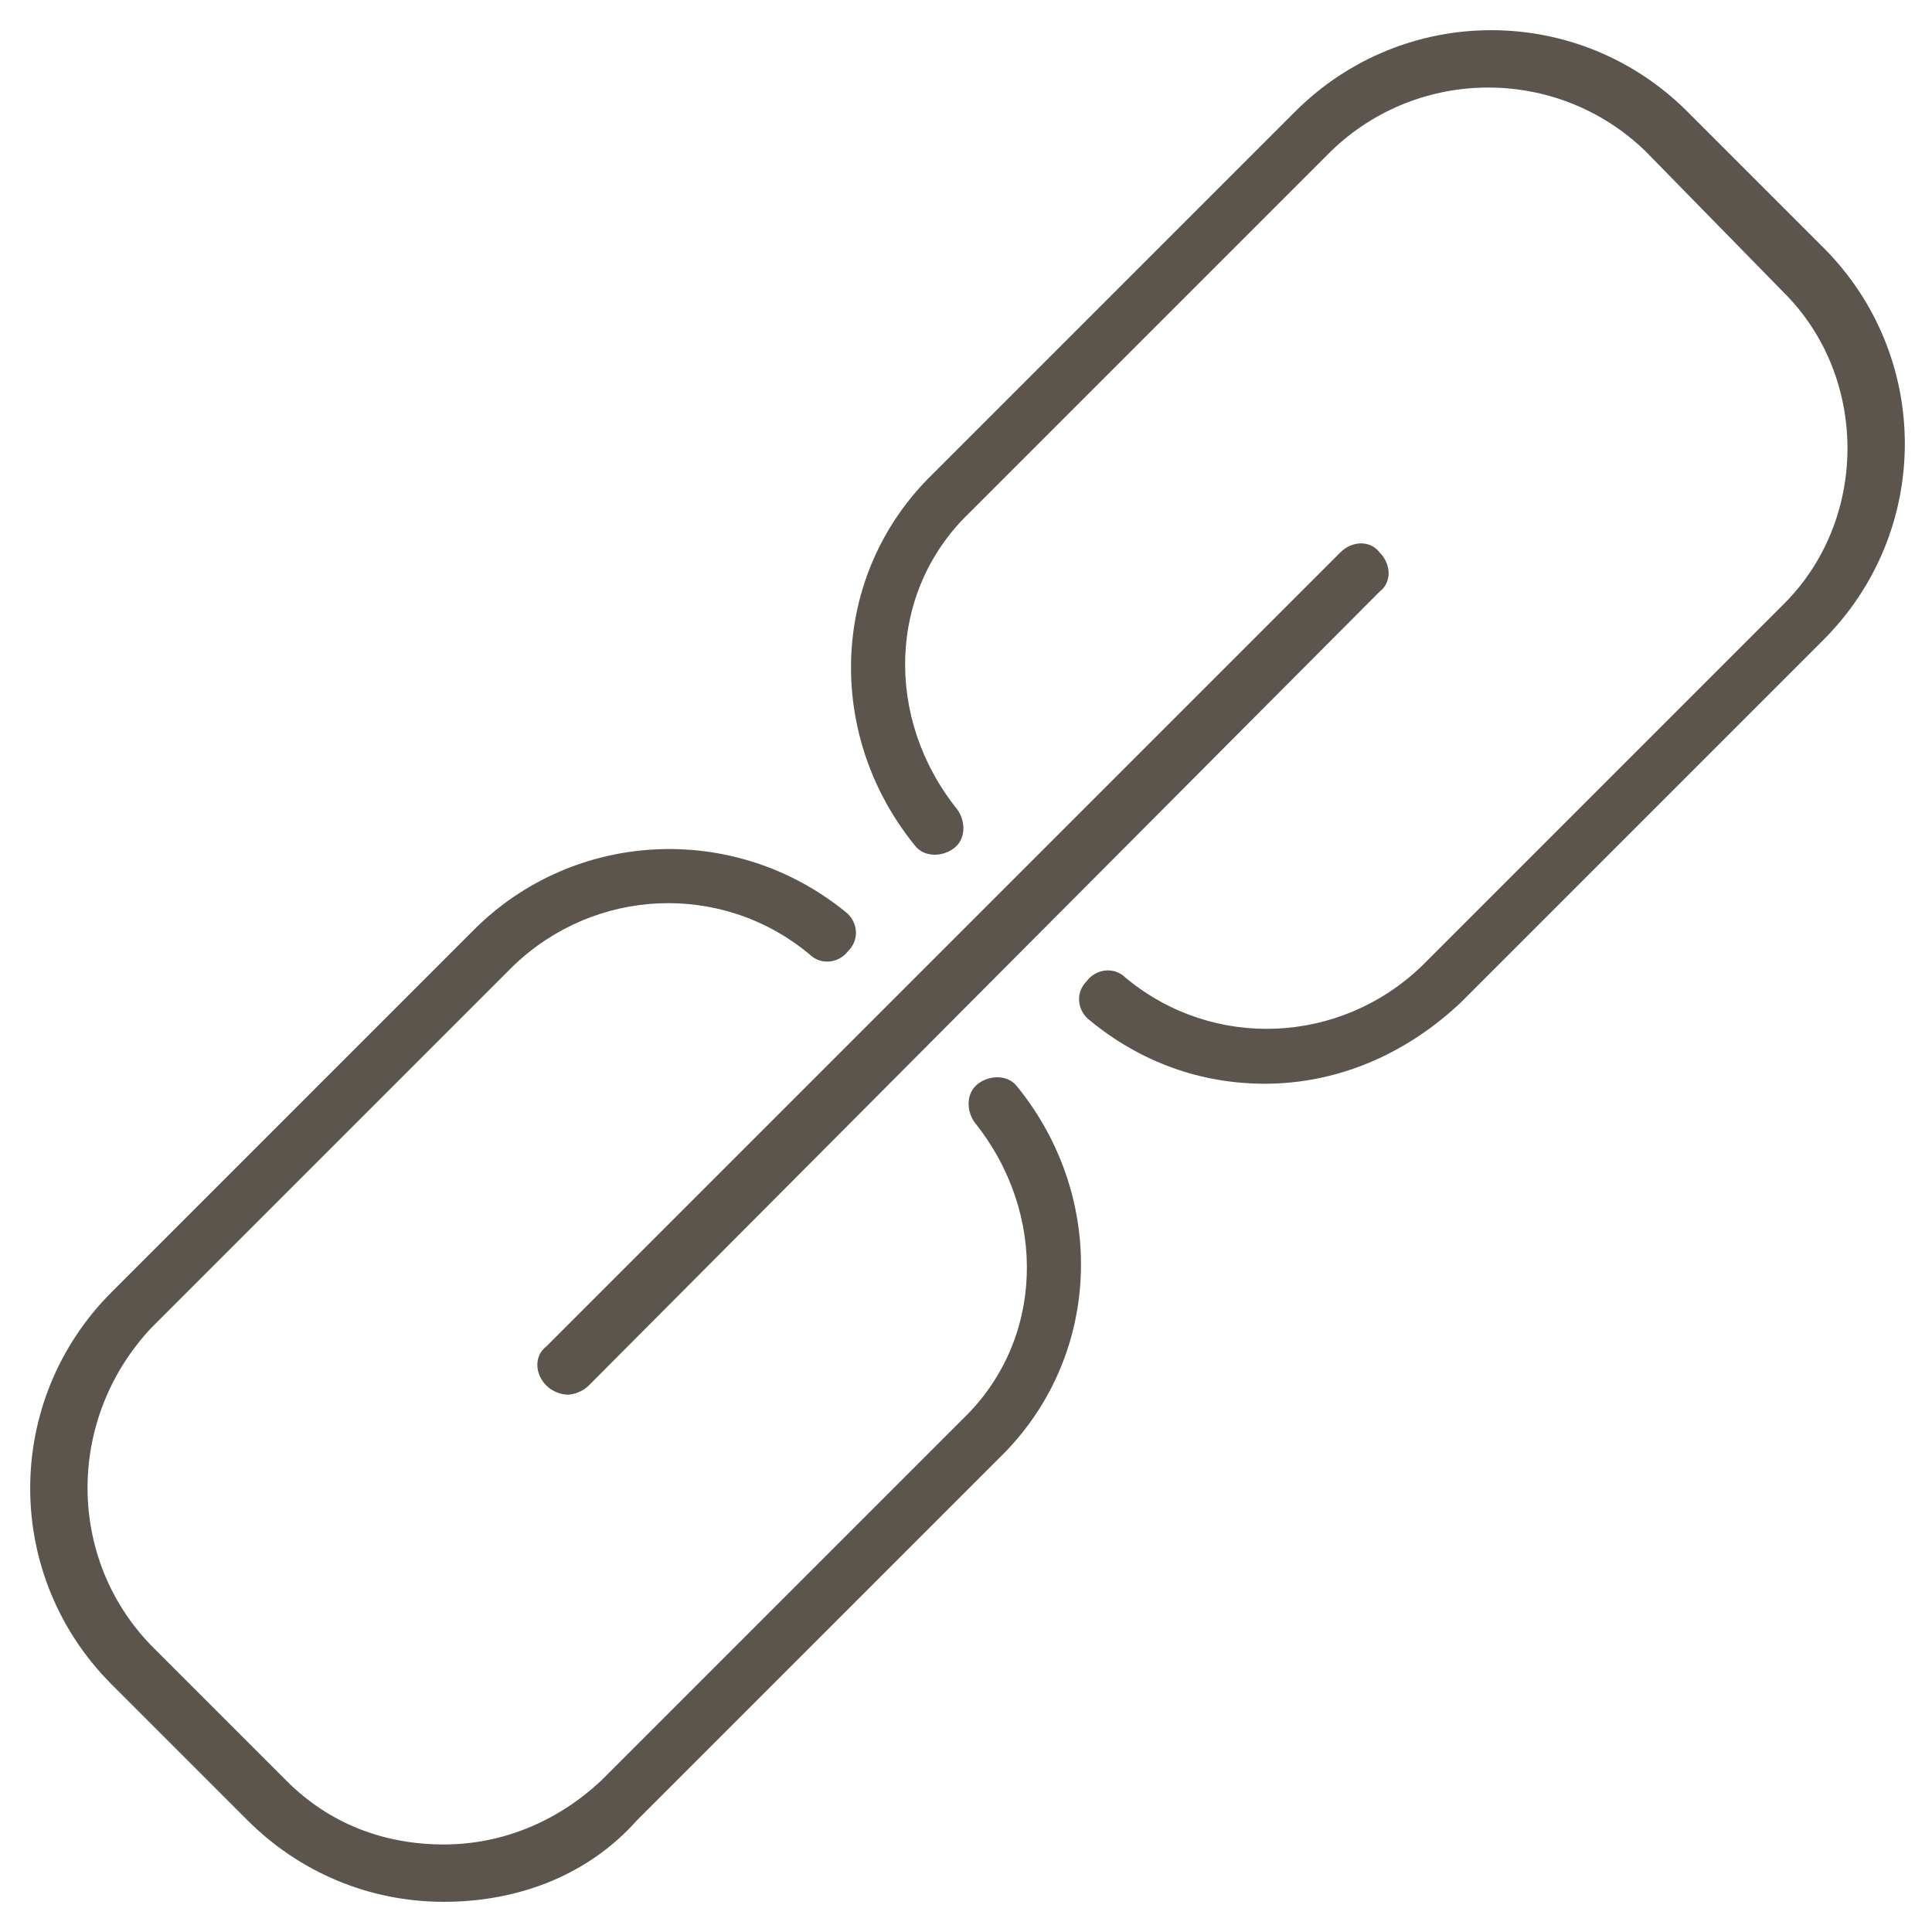 <?xml version="1.0" encoding="utf-8"?>
<!-- Generator: Adobe Illustrator 19.2.1, SVG Export Plug-In . SVG Version: 6.00 Build 0)  -->
<svg version="1.1" id="Layer_1" xmlns="http://www.w3.org/2000/svg" xmlns:xlink="http://www.w3.org/1999/xlink" x="0px" y="0px"
	 viewBox="0 0 64 64" style="enable-background:new 0 0 64 64;" xml:space="preserve">
<style type="text/css">
	.st0{fill:none;}
	.st1{fill:#5B554D;}
</style>
<rect class="st0" width="64" height="64"/>
<g>
	<g>
		<g>
			<path class="st1" d="M14.7,63c-2.5,0-4.8-1-6.5-2.7l-4.5-4.5c-3.6-3.6-3.6-9.4,0-13l12-12c3.3-3.3,8.6-3.6,12.3-0.6
				c0.4,0.3,0.5,0.9,0.1,1.3c-0.3,0.4-0.9,0.5-1.3,0.1c-2.9-2.4-7.1-2.2-9.8,0.4L5,44c-2.8,3-2.8,7.6,0,10.5L9.5,59
				c1.4,1.4,3.2,2.1,5.2,2.1s3.8-0.8,5.2-2.1l12-12c2.7-2.6,2.8-6.8,0.4-9.8c-0.3-0.4-0.3-1,0.1-1.3c0.4-0.3,1-0.3,1.3,0.1
				c3,3.7,2.8,9-0.6,12.3l-12,12C19.5,62.1,17.2,63,14.7,63z"/>
		</g>
		<g>
			<path class="st1" d="M41.9,35.9c-2.1,0-4.1-0.7-5.8-2.1c-0.4-0.3-0.5-0.9-0.1-1.3c0.3-0.4,0.9-0.5,1.3-0.1
				c2.9,2.4,7.1,2.2,9.8-0.4l12-12c2.8-2.8,2.8-7.5,0-10.3L54.5,5C51.6,2.2,47,2.2,44.1,5l-12,12c-2.7,2.6-2.8,6.8-0.4,9.8
				c0.3,0.4,0.3,1-0.1,1.3s-1,0.3-1.3-0.1c-3-3.7-2.8-9,0.6-12.3l12-12c3.6-3.6,9.4-3.6,13,0l4.5,4.5c3.6,3.6,3.6,9.4,0,13l-12,12
				C46.5,35,44.2,35.9,41.9,35.9z"/>
		</g>
	</g>
	<g>
		<path class="st1" d="M18.8,46.2c-0.2,0-0.5-0.1-0.7-0.3c-0.4-0.4-0.4-1,0-1.3l26.3-26.3c0.4-0.4,1-0.4,1.3,0c0.4,0.4,0.4,1,0,1.3
			L19.5,45.9C19.3,46.1,19,46.2,18.8,46.2z"/>
	</g>
</g>
</svg>
